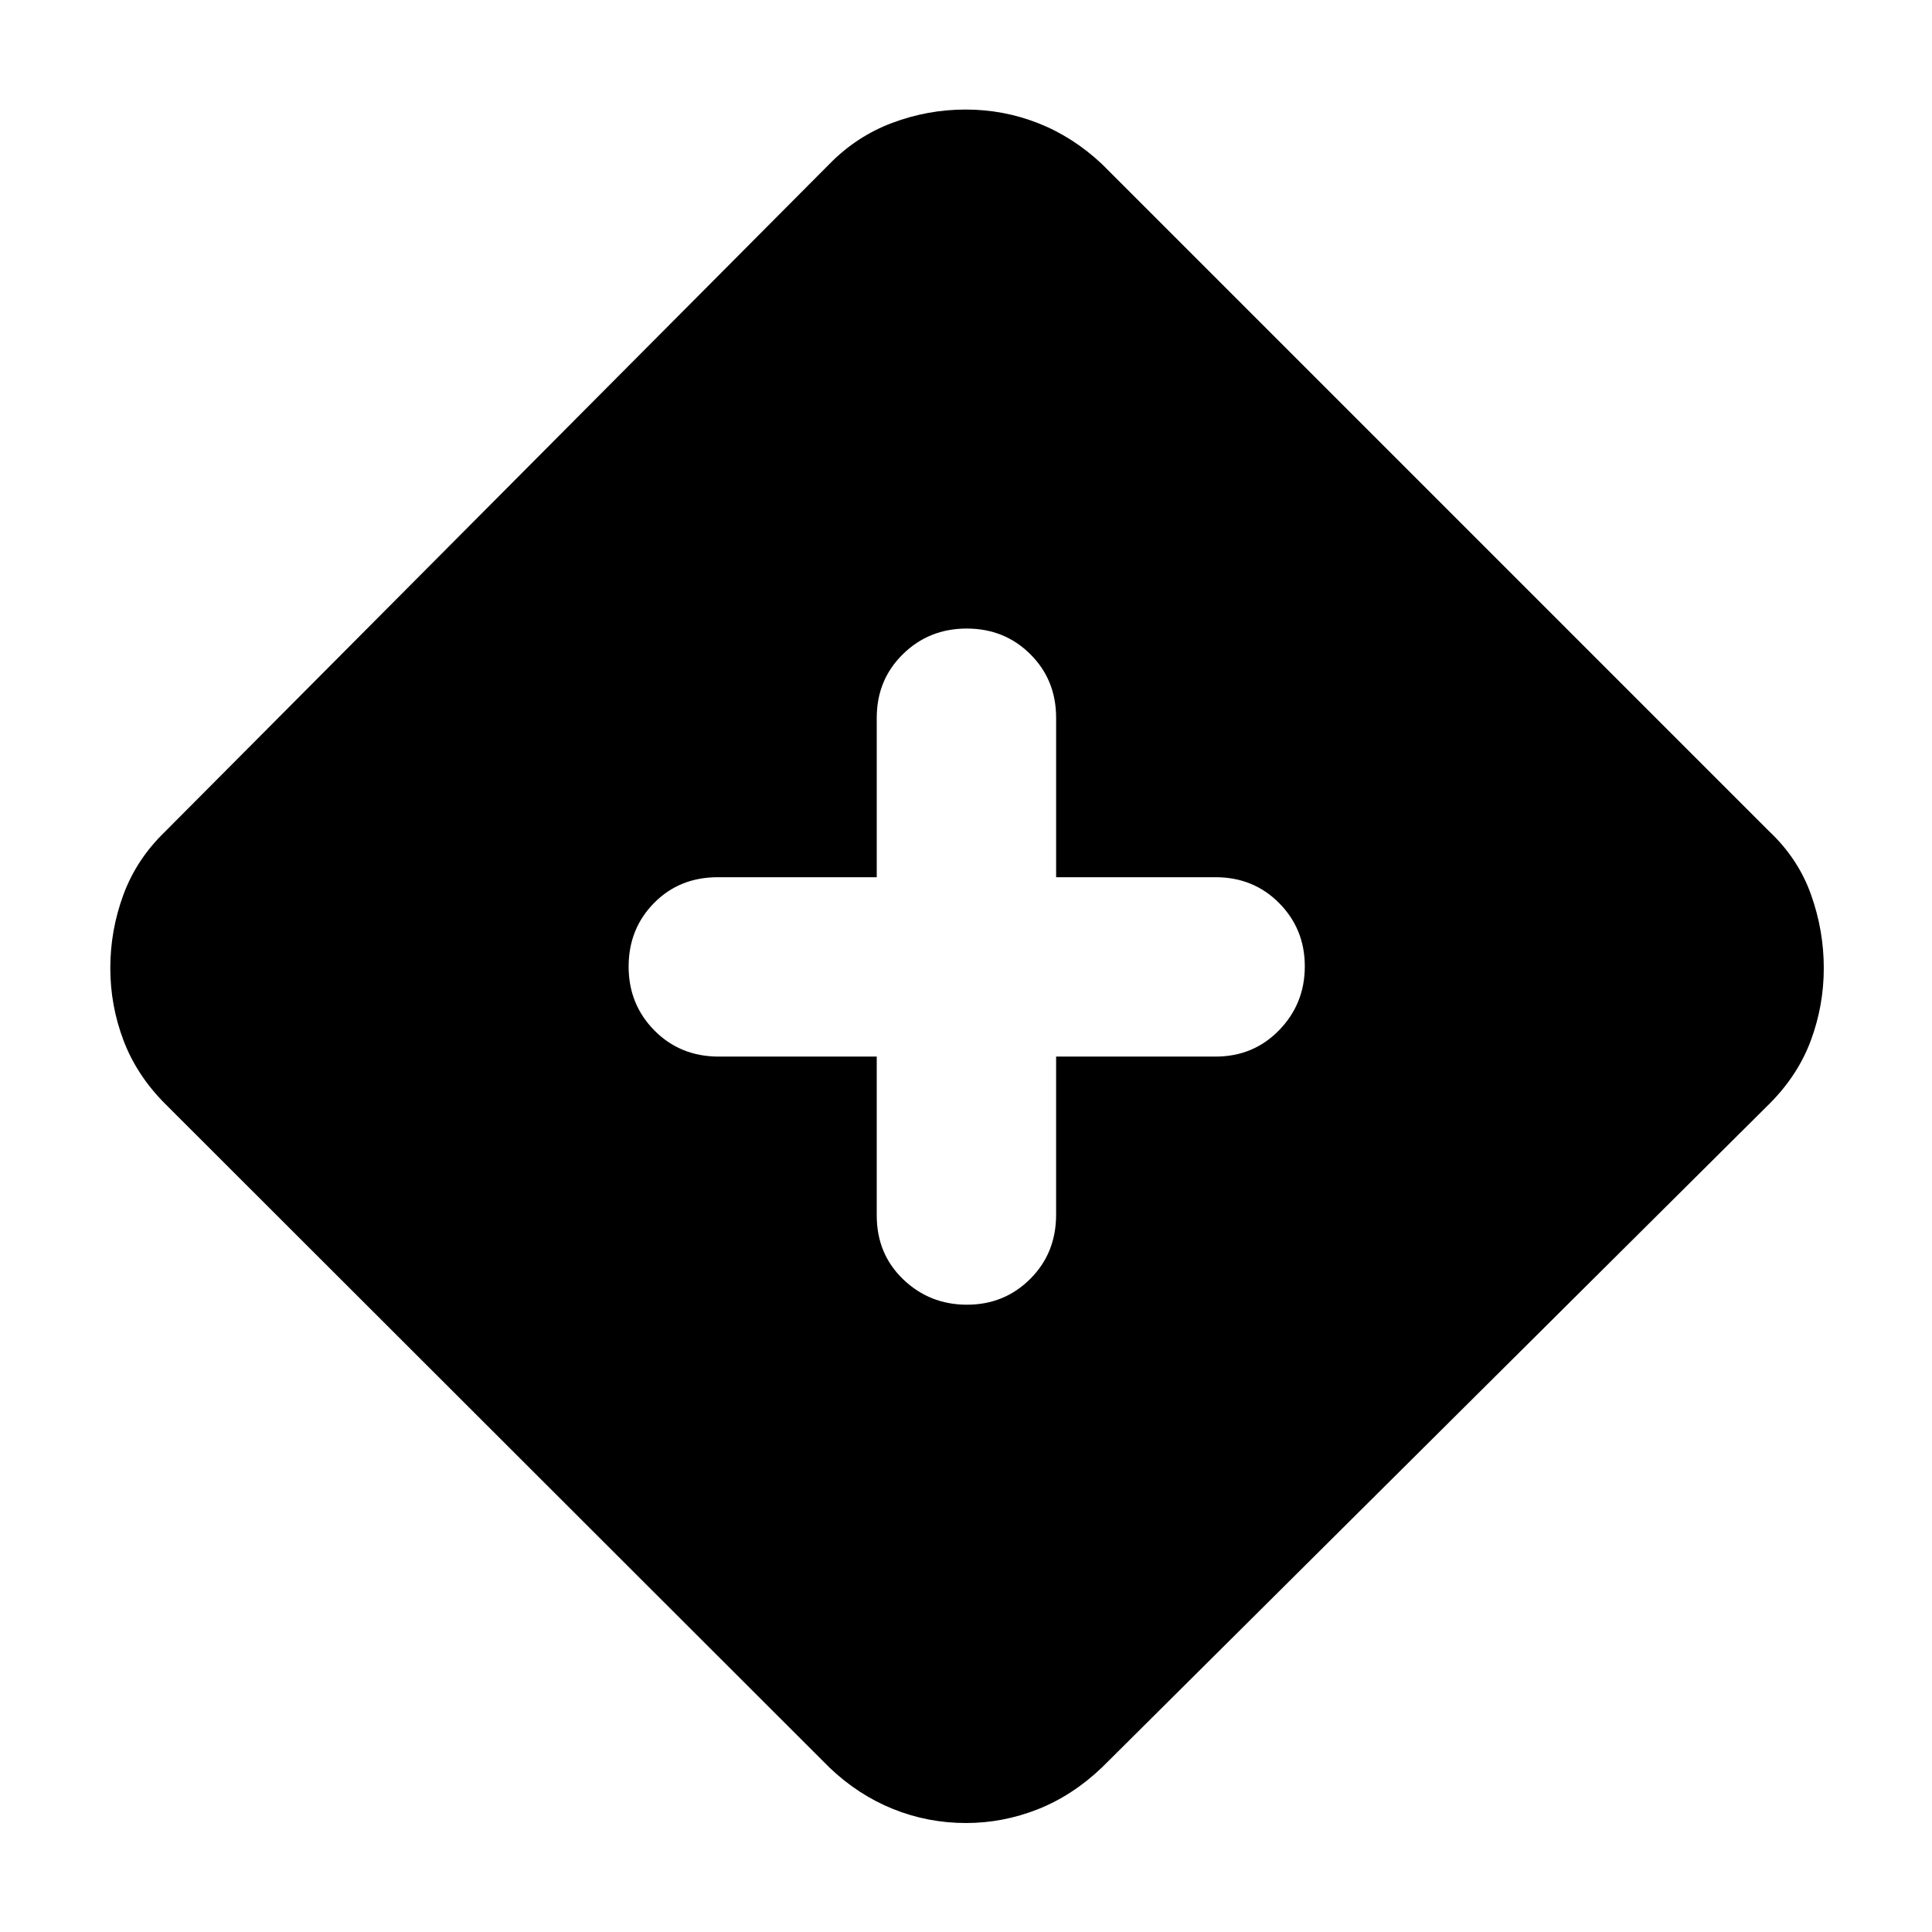 <svg xmlns="http://www.w3.org/2000/svg" height="40" viewBox="0 -960 960 960" width="40"><path d="M480-54.15q-19.01 0-36.35-7.01-17.33-7.01-31.5-20.56L82.1-411.48q-14.12-14.13-20.71-31.49-6.58-17.35-6.58-36.03t6.49-36.36q6.49-17.68 20.8-31.49l330.05-331.66q13.5-13.79 31.17-20.42 17.67-6.64 36.49-6.64 18.83 0 36.07 6.78 17.24 6.78 31.64 20.28l331.65 331.66q14.37 13.55 20.71 31.36 6.35 17.81 6.35 36.49 0 18.68-6.44 36.01-6.44 17.34-20.62 31.51L547.52-81.72q-14.65 13.96-31.93 20.77-17.28 6.8-35.59 6.8Zm-44.35-380.84v78.95q0 19.11 13.14 31.73 13.13 12.61 31.7 12.61t31.43-12.82q12.86-12.82 12.86-31.96v-78.51H604q18.85 0 31.6-13.13t12.75-31.7q0-18.58-12.75-31.44-12.75-12.86-31.6-12.86h-79.22v-79.21q0-18.85-12.82-31.6t-31.59-12.75q-18.77 0-31.74 12.75-12.98 12.75-12.98 31.6v79.21h-78.94q-19.11 0-31.73 12.83-12.62 12.82-12.62 31.59t12.82 31.74q12.83 12.97 31.97 12.97h78.5Z"/></svg>